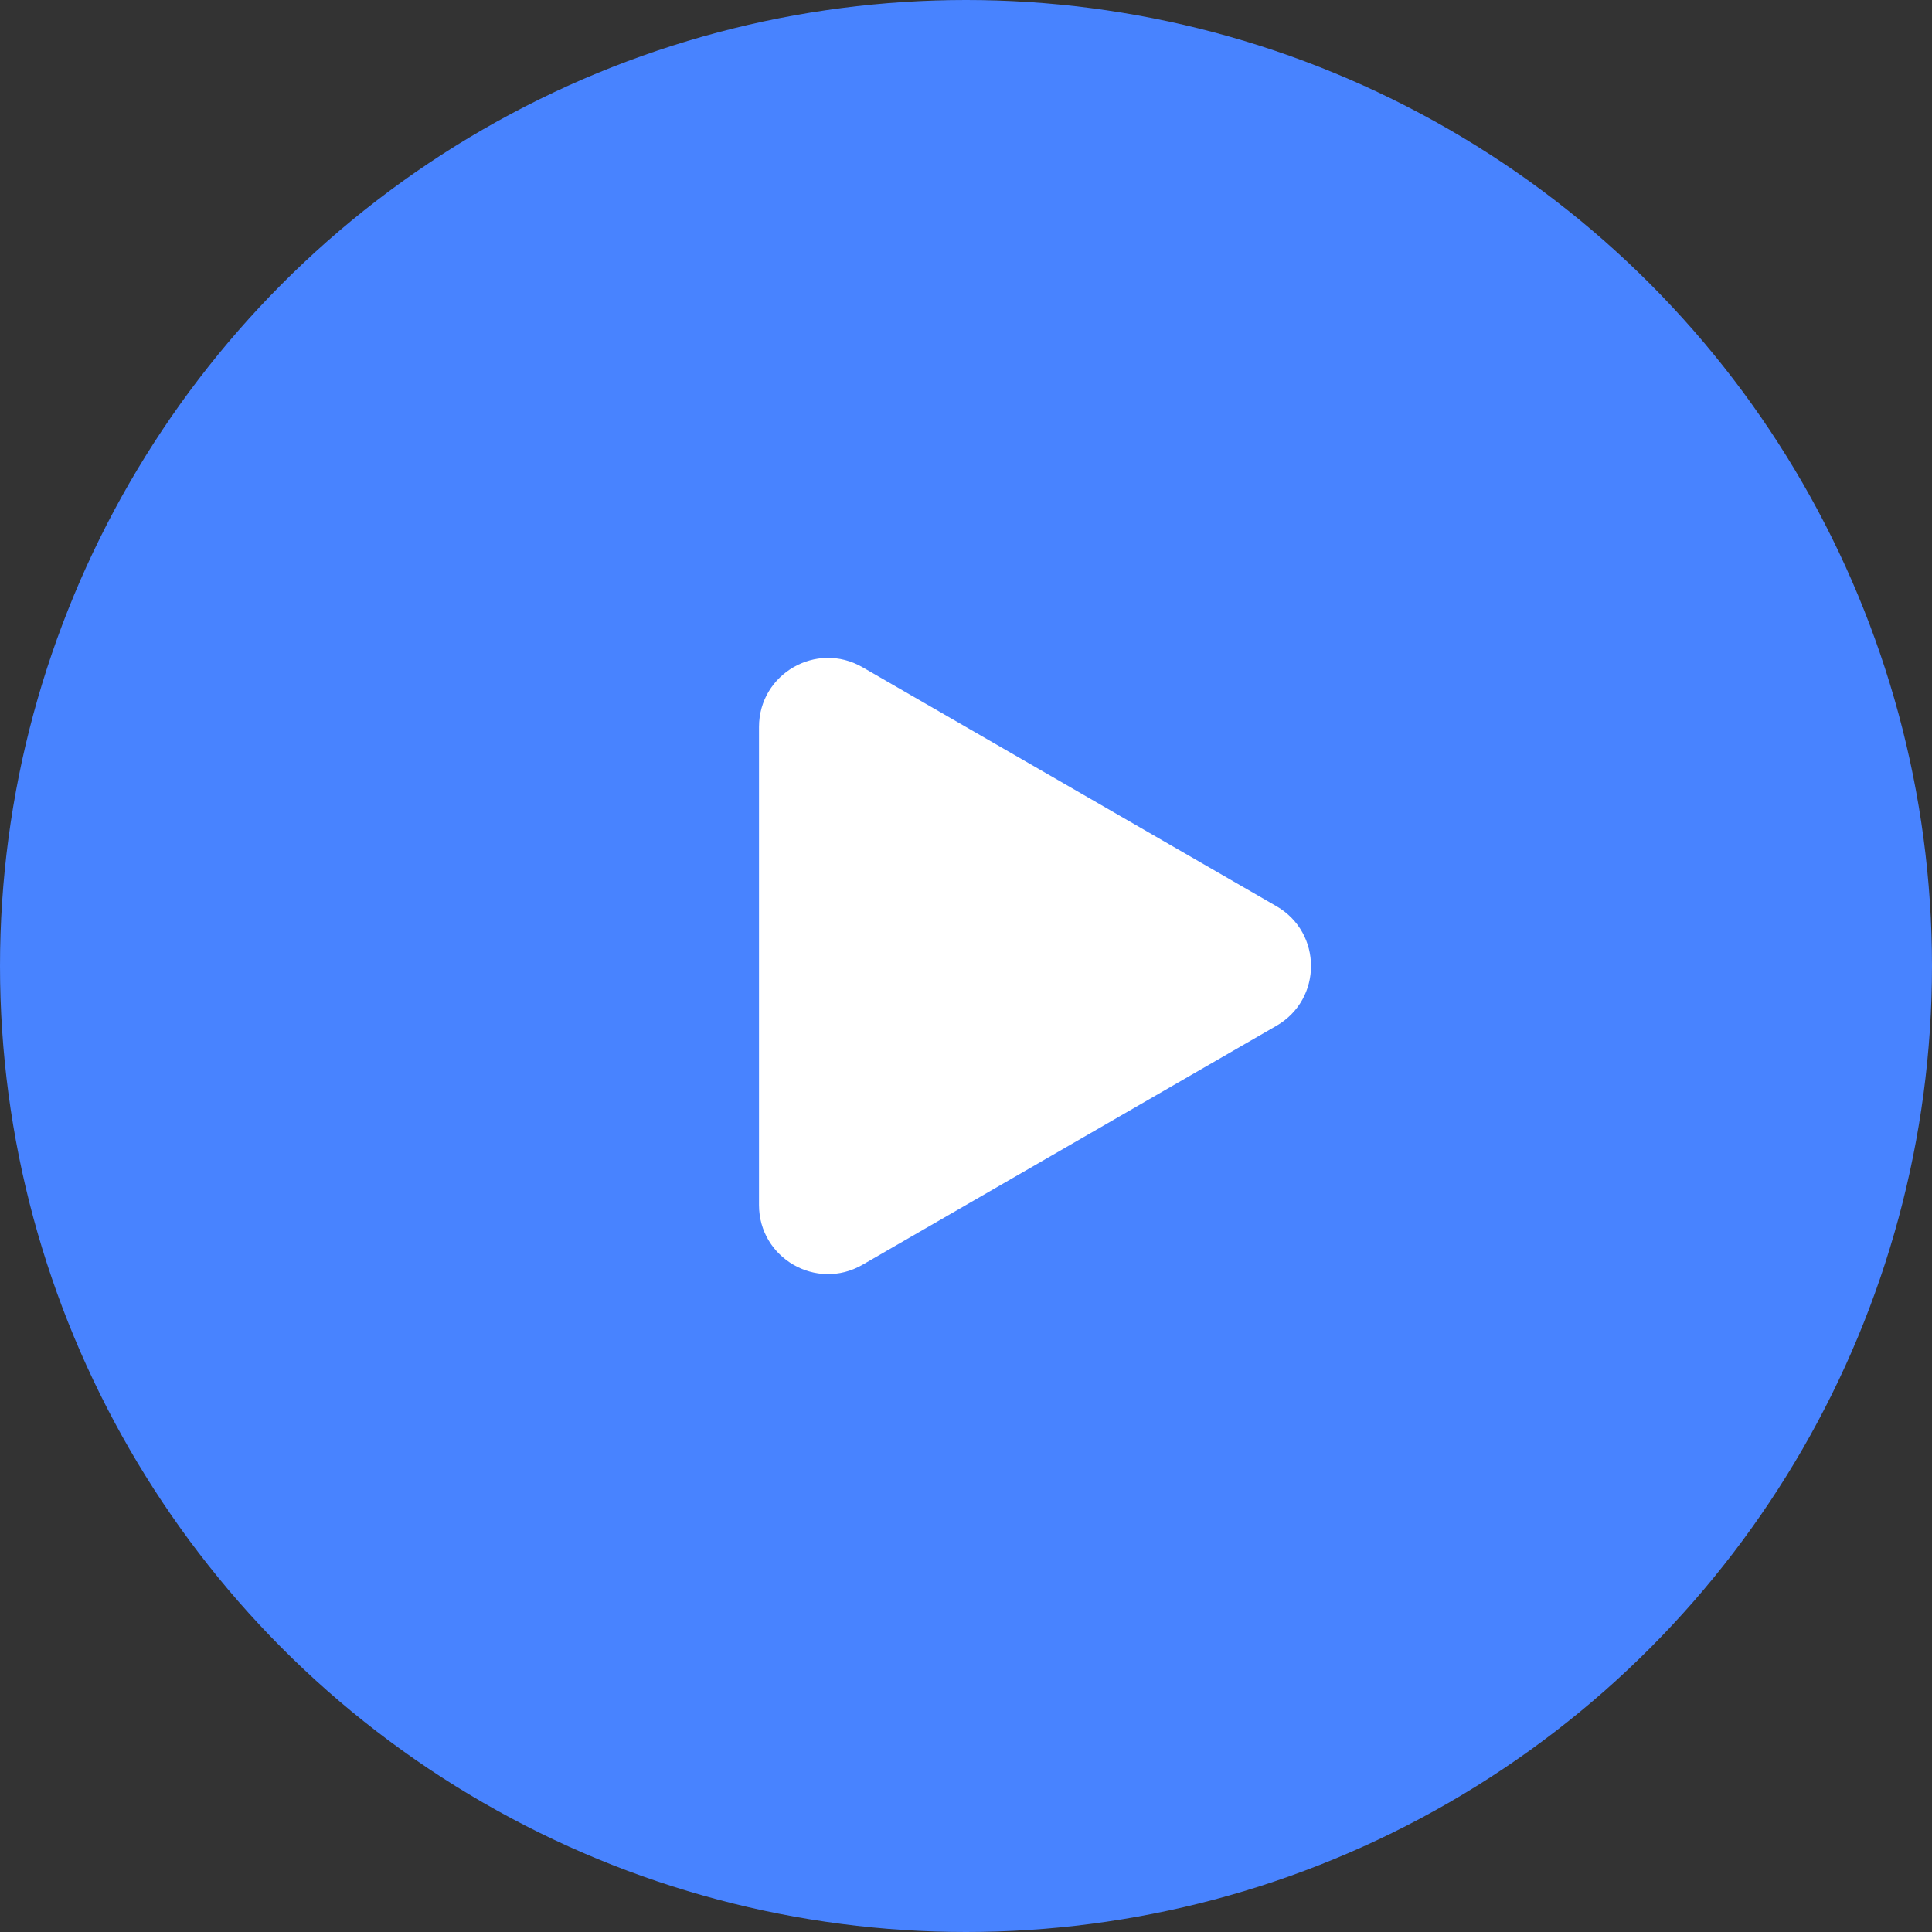 <svg width="28" height="28" viewBox="0 0 28 28" fill="none" xmlns="http://www.w3.org/2000/svg">
<rect x="0" y="0" width="28" height="28" fill="#333333" stroke="none"/>
<circle cx="14" cy="14" r="14" fill="#4883FF"/>
<path d="M18.5 13.134C19.167 13.519 19.167 14.481 18.5 14.866L12.5 18.33C11.833 18.715 11 18.234 11 17.464L11 10.536C11 9.766 11.833 9.285 12.5 9.67L18.5 13.134Z" fill="white"/>
</svg>
